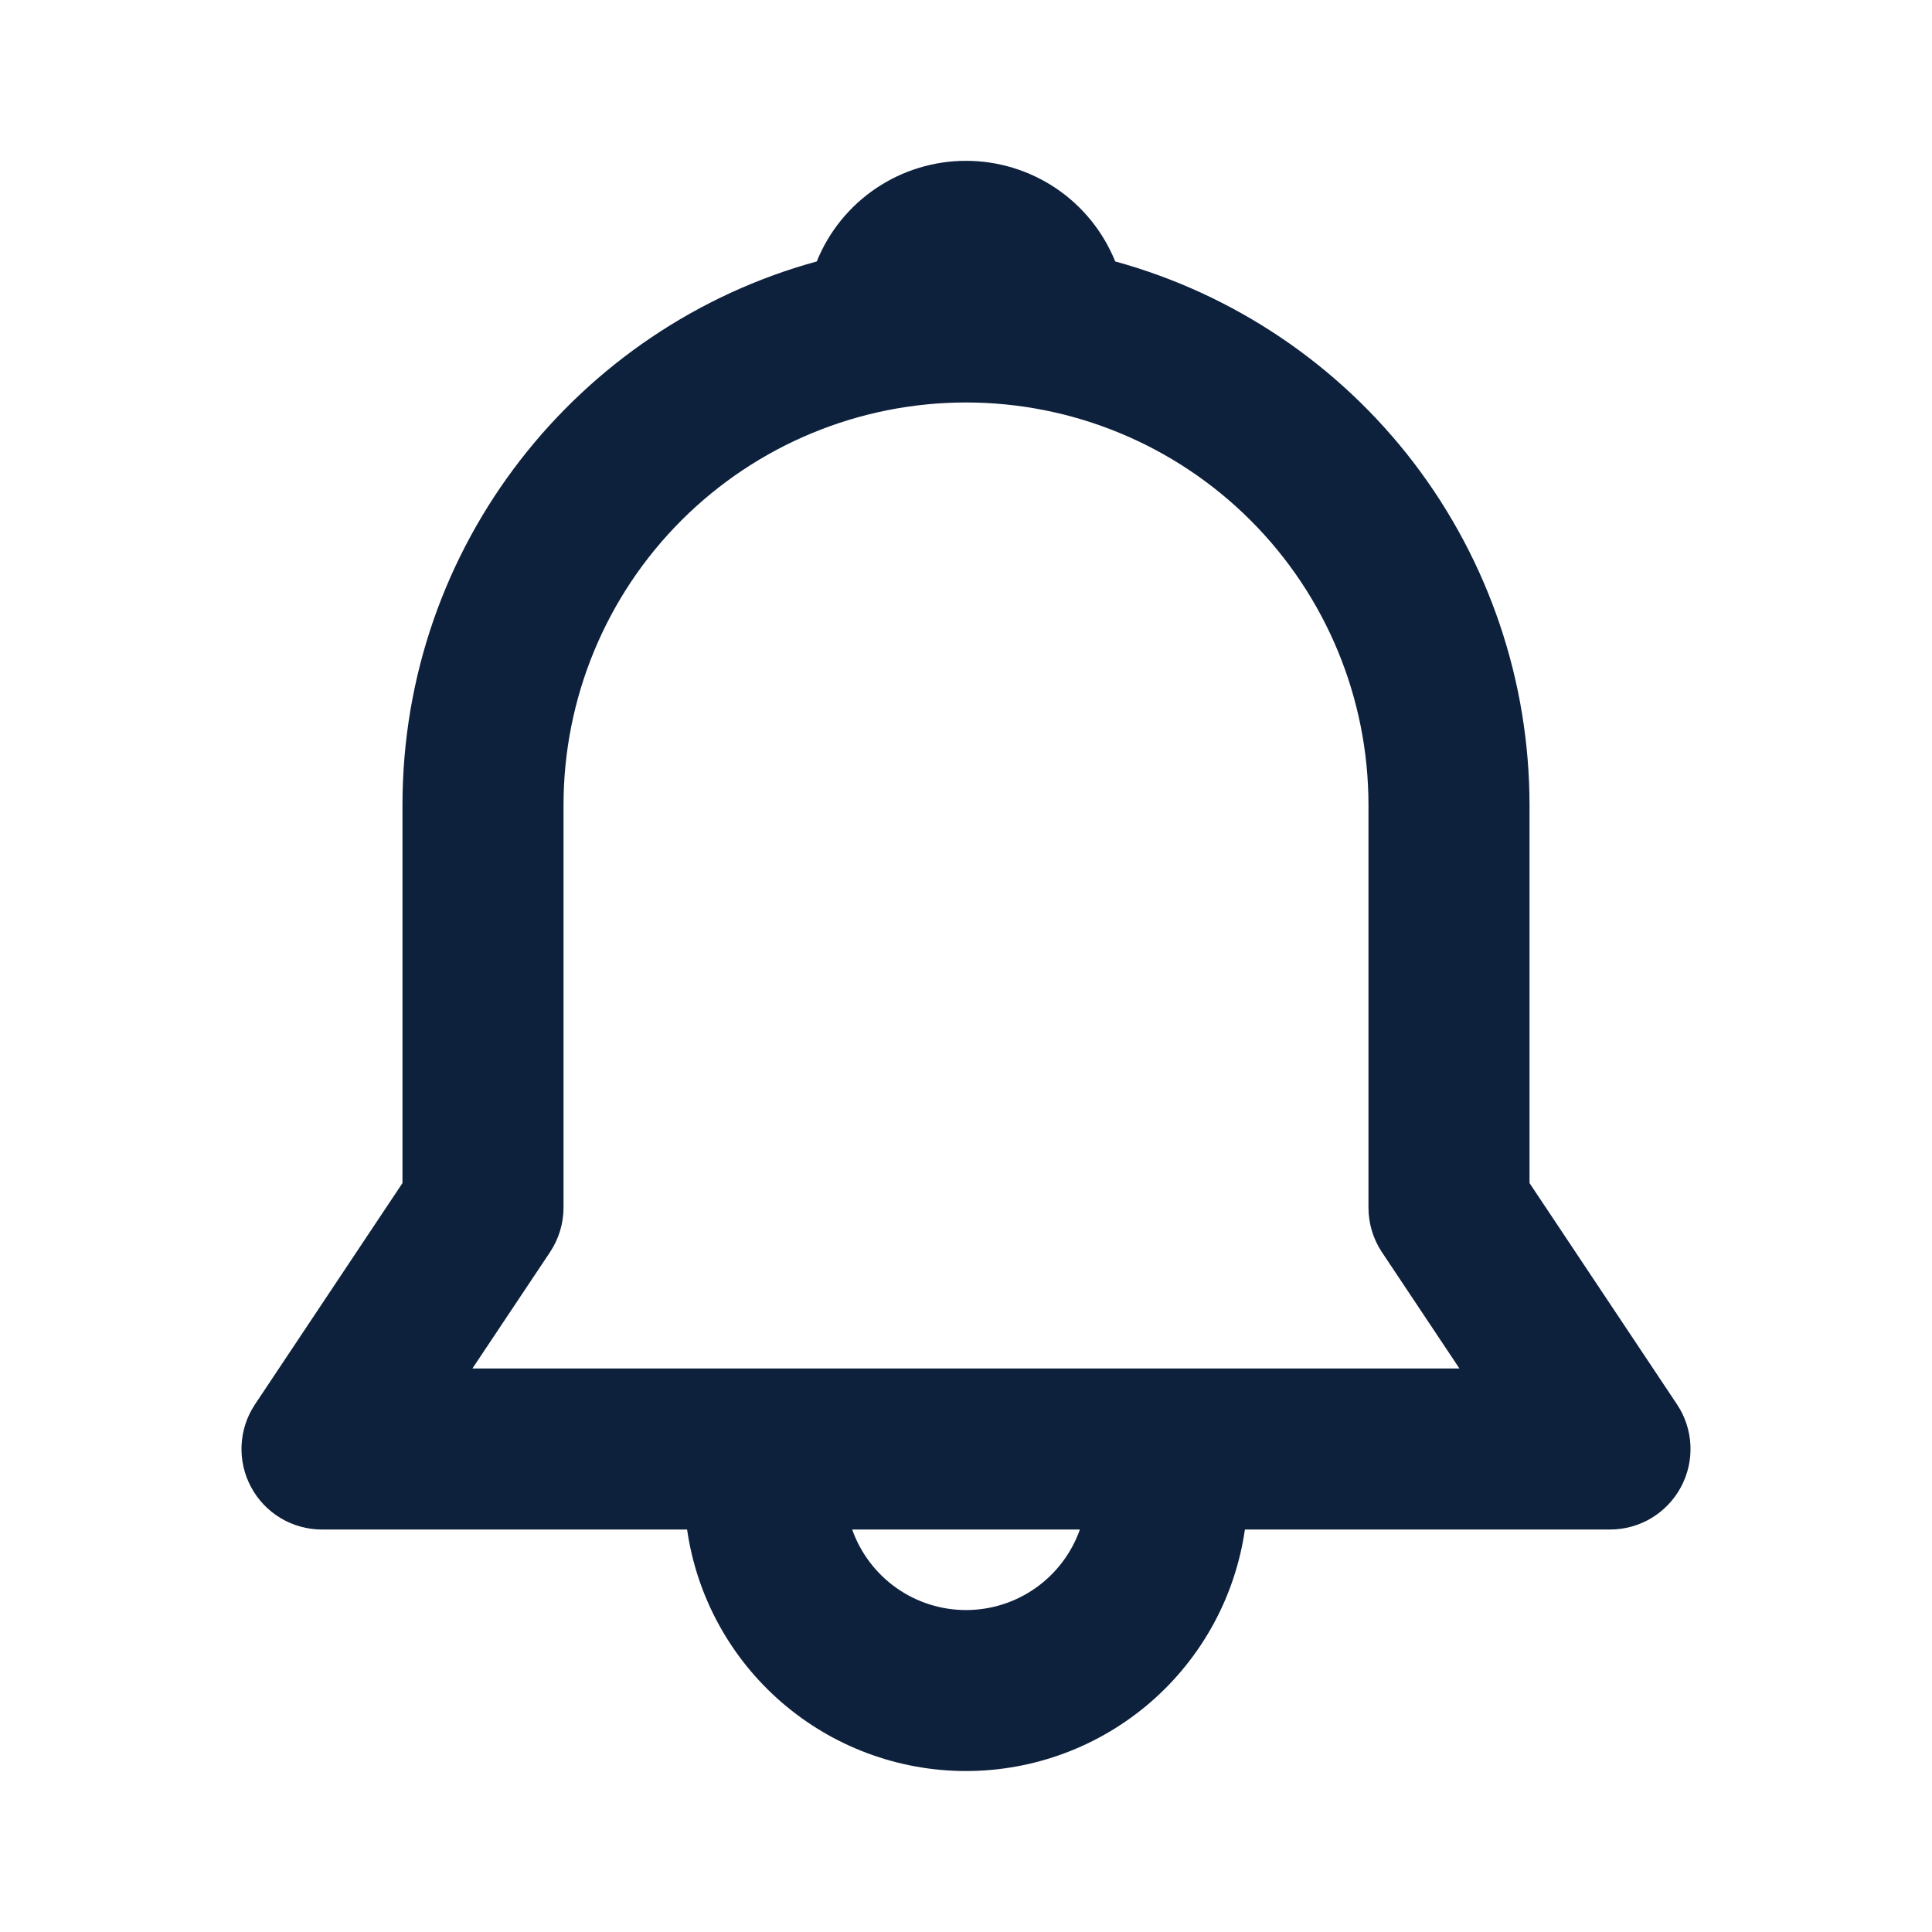 <svg width="25" height="25" viewBox="0 0 25 25" fill="none" xmlns="http://www.w3.org/2000/svg">
<path d="M10.569 3.383C10.724 2.999 10.991 2.669 11.335 2.437C11.679 2.205 12.085 2.081 12.5 2.081C12.915 2.081 13.32 2.205 13.665 2.437C14.009 2.669 14.275 2.999 14.431 3.383C15.972 3.807 17.33 4.725 18.299 5.995C19.267 7.266 19.791 8.819 19.792 10.417V15.309L21.7 18.172C21.805 18.329 21.865 18.511 21.874 18.7C21.883 18.888 21.841 19.075 21.752 19.241C21.663 19.408 21.53 19.547 21.369 19.644C21.207 19.741 21.022 19.792 20.833 19.792H16.109C15.984 20.66 15.55 21.453 14.887 22.027C14.224 22.601 13.377 22.917 12.5 22.917C11.623 22.917 10.776 22.601 10.113 22.027C9.45 21.453 9.016 20.66 8.891 19.792H4.167C3.978 19.792 3.793 19.741 3.631 19.644C3.469 19.547 3.337 19.408 3.248 19.241C3.159 19.075 3.117 18.888 3.126 18.7C3.135 18.511 3.195 18.329 3.3 18.172L5.208 15.309V10.417C5.208 7.058 7.479 4.229 10.569 3.383ZM11.027 19.792C11.135 20.096 11.334 20.36 11.598 20.547C11.862 20.734 12.177 20.834 12.5 20.834C12.824 20.834 13.139 20.734 13.403 20.547C13.667 20.36 13.866 20.096 13.974 19.792H11.026H11.027ZM12.5 5.208C11.119 5.208 9.794 5.757 8.817 6.734C7.84 7.711 7.292 9.035 7.292 10.417V15.625C7.292 15.831 7.231 16.032 7.117 16.203L6.113 17.708H18.885L17.882 16.203C17.768 16.032 17.708 15.831 17.708 15.625V10.417C17.708 9.035 17.16 7.711 16.183 6.734C15.206 5.757 13.881 5.208 12.5 5.208Z" fill="#0D203C"/>
</svg>
